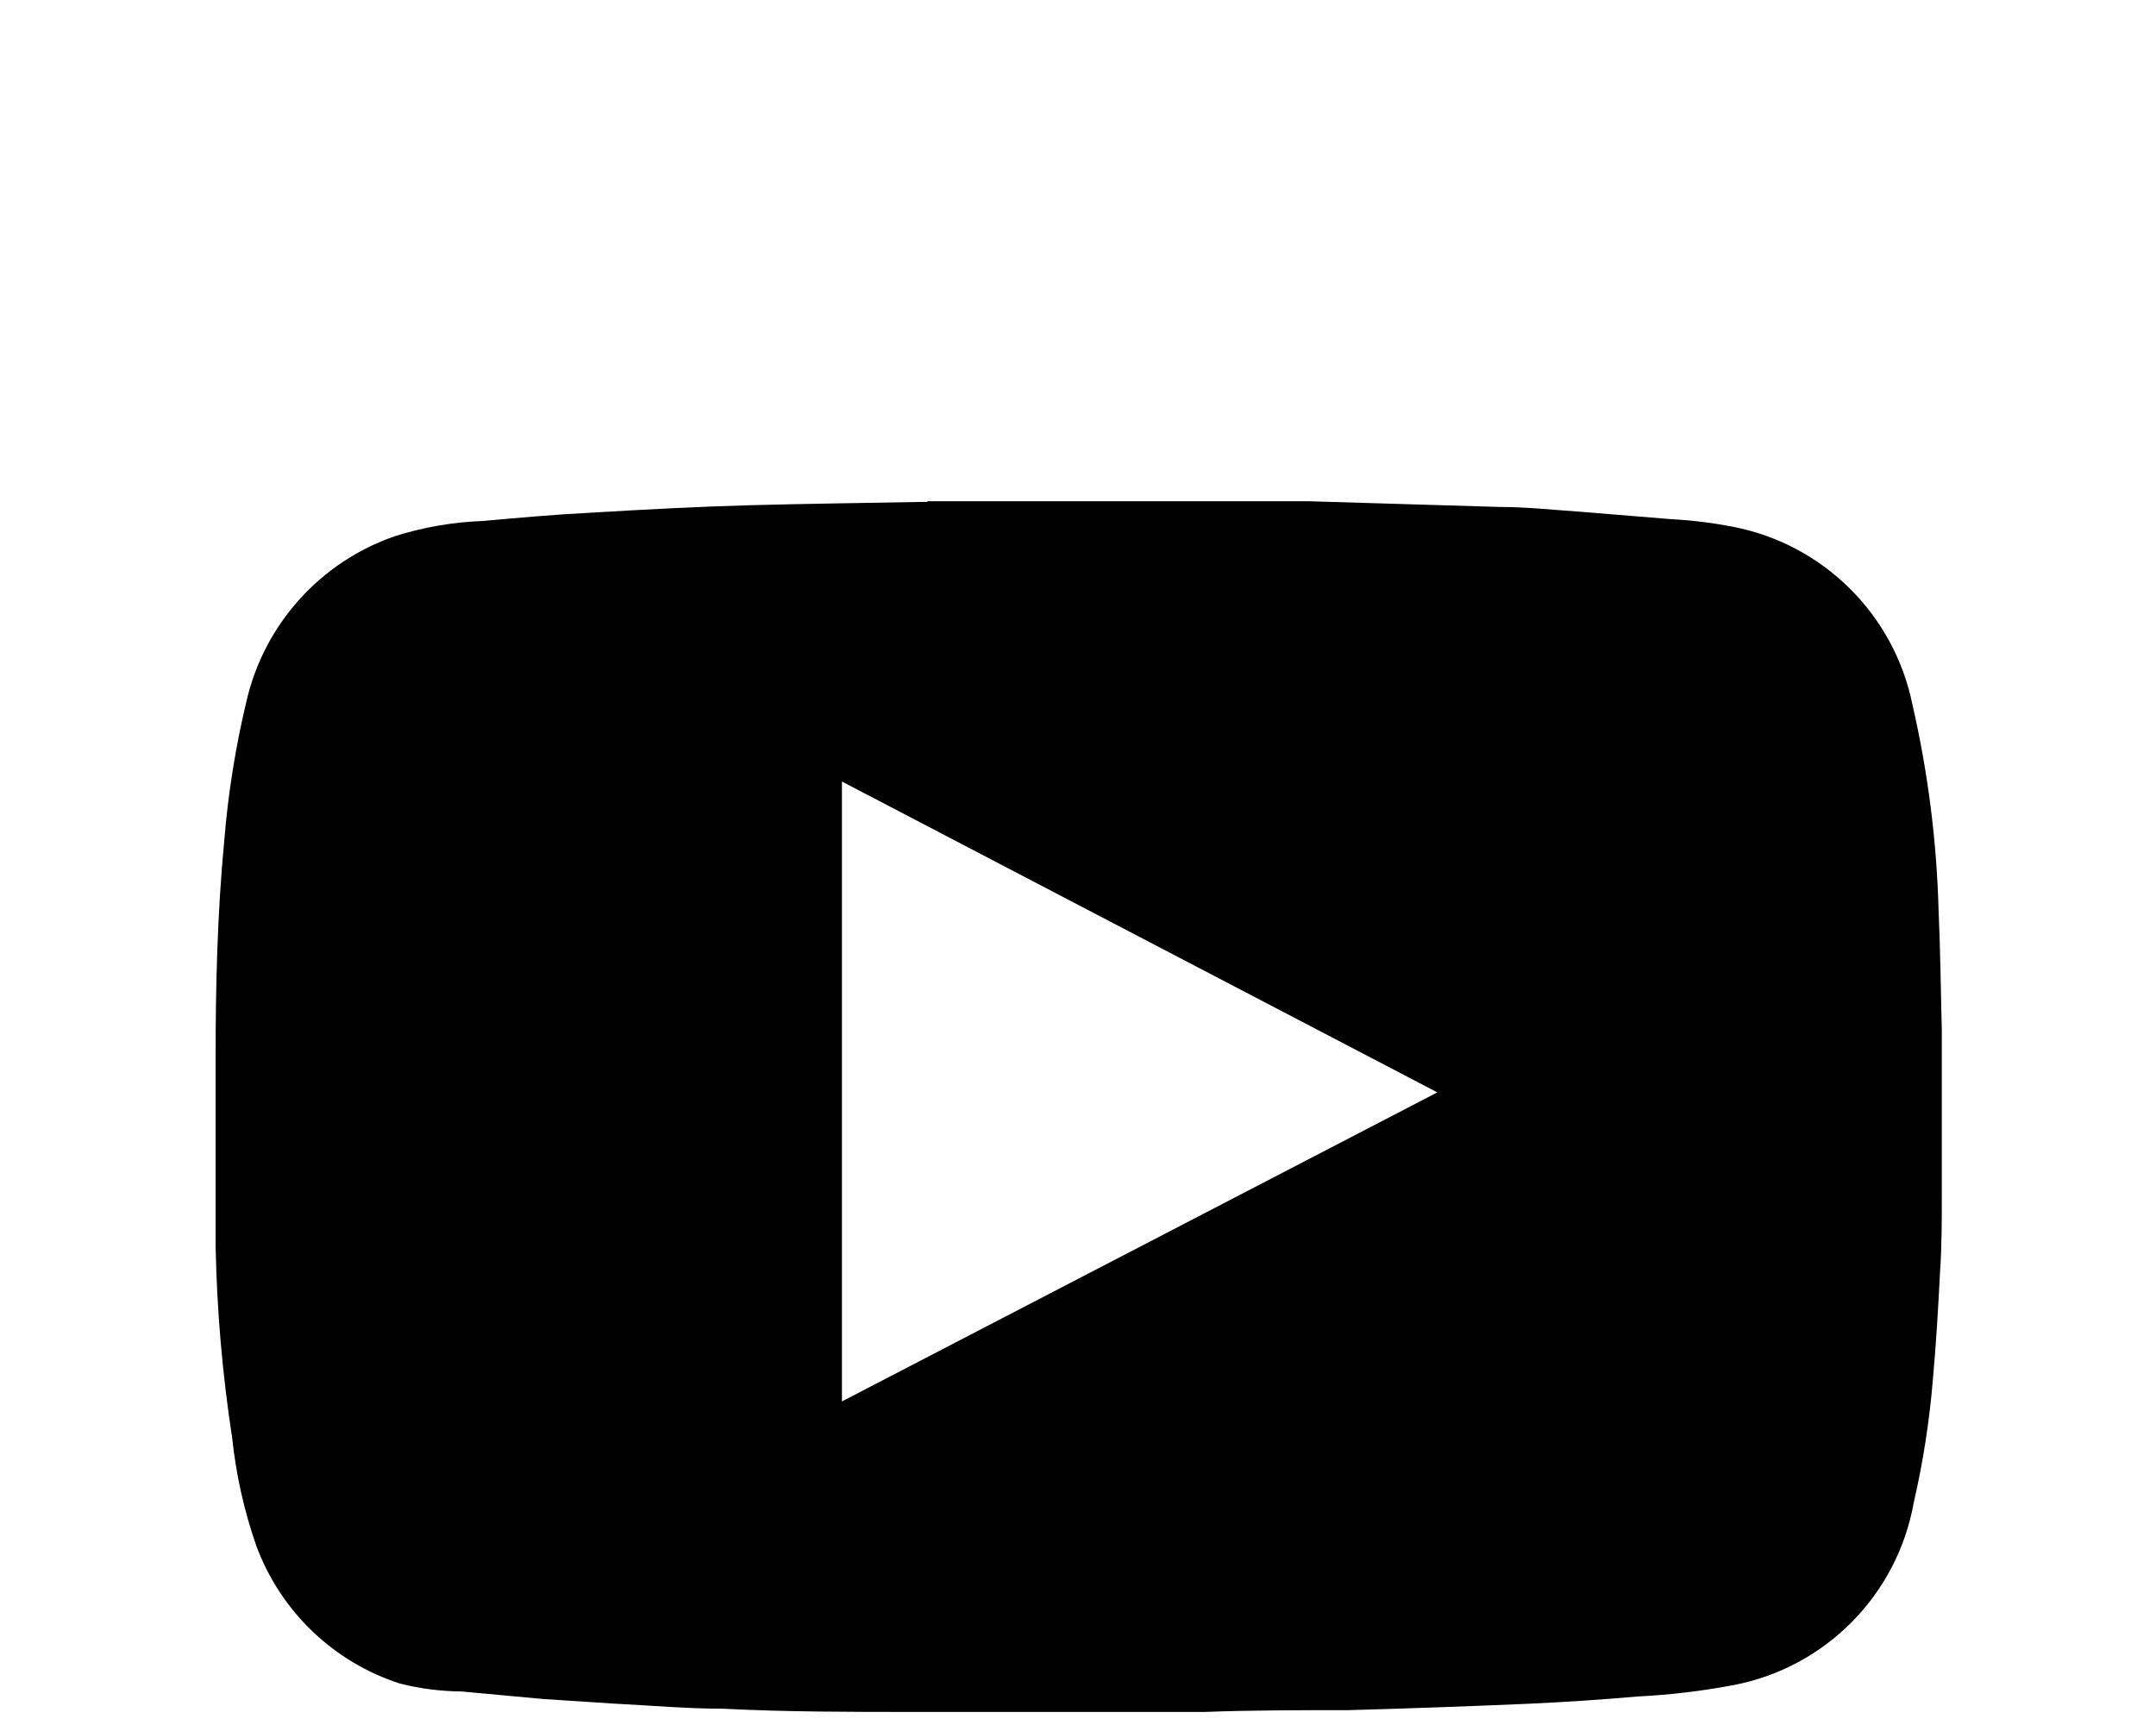 <?xml version="1.0" encoding="utf-8"?>
<!-- Generator: Adobe Illustrator 16.0.0, SVG Export Plug-In . SVG Version: 6.00 Build 0)  -->
<!DOCTYPE svg PUBLIC "-//W3C//DTD SVG 1.1//EN" "http://www.w3.org/Graphics/SVG/1.1/DTD/svg11.dtd">
<svg version="1.1" id="Capa_1" xmlns="http://www.w3.org/2000/svg" xmlns:xlink="http://www.w3.org/1999/xlink" x="0px" y="0px"
	 width="165px" height="132px" viewBox="0 0 165 132" enable-background="new 0 0 165 132" xml:space="preserve">
<title>iconos</title>
<path d="M70.895,38.353H94.16h0.522c1.788,0,3.575,0,5.362,0l14.74,0.44c2.008,0,4.015,0.22,6.05,0.357l7.067,0.578
	c1.579,0.083,3.15,0.276,4.703,0.578c6.91,1.327,12.34,6.69,13.75,13.585c1.191,5.173,1.863,10.451,2.007,15.758
	c0.138,3.053,0.165,6.104,0.247,9.185c0,0.165,0,0.357,0,0.522v11.522c0,0.165,0,0.358,0,0.522c0,1.98,0,3.988-0.137,5.968
	c-0.138,2.75-0.303,5.5-0.551,8.25c-0.262,3.147-0.749,6.272-1.457,9.351c-1.255,7.051-6.72,12.603-13.75,13.969
	c-2.442,0.464-4.914,0.758-7.397,0.881c-2.714,0.238-5.464,0.422-8.25,0.55c-4.638,0.202-9.268,0.366-13.888,0.495
	c-3.685,0-7.396,0-11,0.137h-0.66H73.535h-0.522h-3.025c-4.895,0-9.762,0-14.657-0.247c-2.75,0-5.5-0.247-8.25-0.385l-5.5-0.357
	l-6.243-0.577c-1.595-0.013-3.183-0.216-4.73-0.605c-5.093-1.645-9.148-5.538-11-10.561c-0.928-2.67-1.546-5.438-1.842-8.25
	c-0.744-4.843-1.166-9.73-1.265-14.629c0-4.84,0-9.681,0-14.548c0-5.5,0.138-11,0.66-16.5c0.292-3.604,0.862-7.181,1.705-10.698
	c1.362-5.89,5.666-10.662,11.385-12.623c2.175-0.684,4.432-1.072,6.71-1.155c2.75-0.248,5.5-0.495,8.25-0.633
	c4.125-0.247,8.25-0.467,12.348-0.577c4.097-0.11,8.635-0.165,12.952-0.248h0.523 M110,83.591L64.433,59.803v47.437L110,83.591"/>
</svg>
